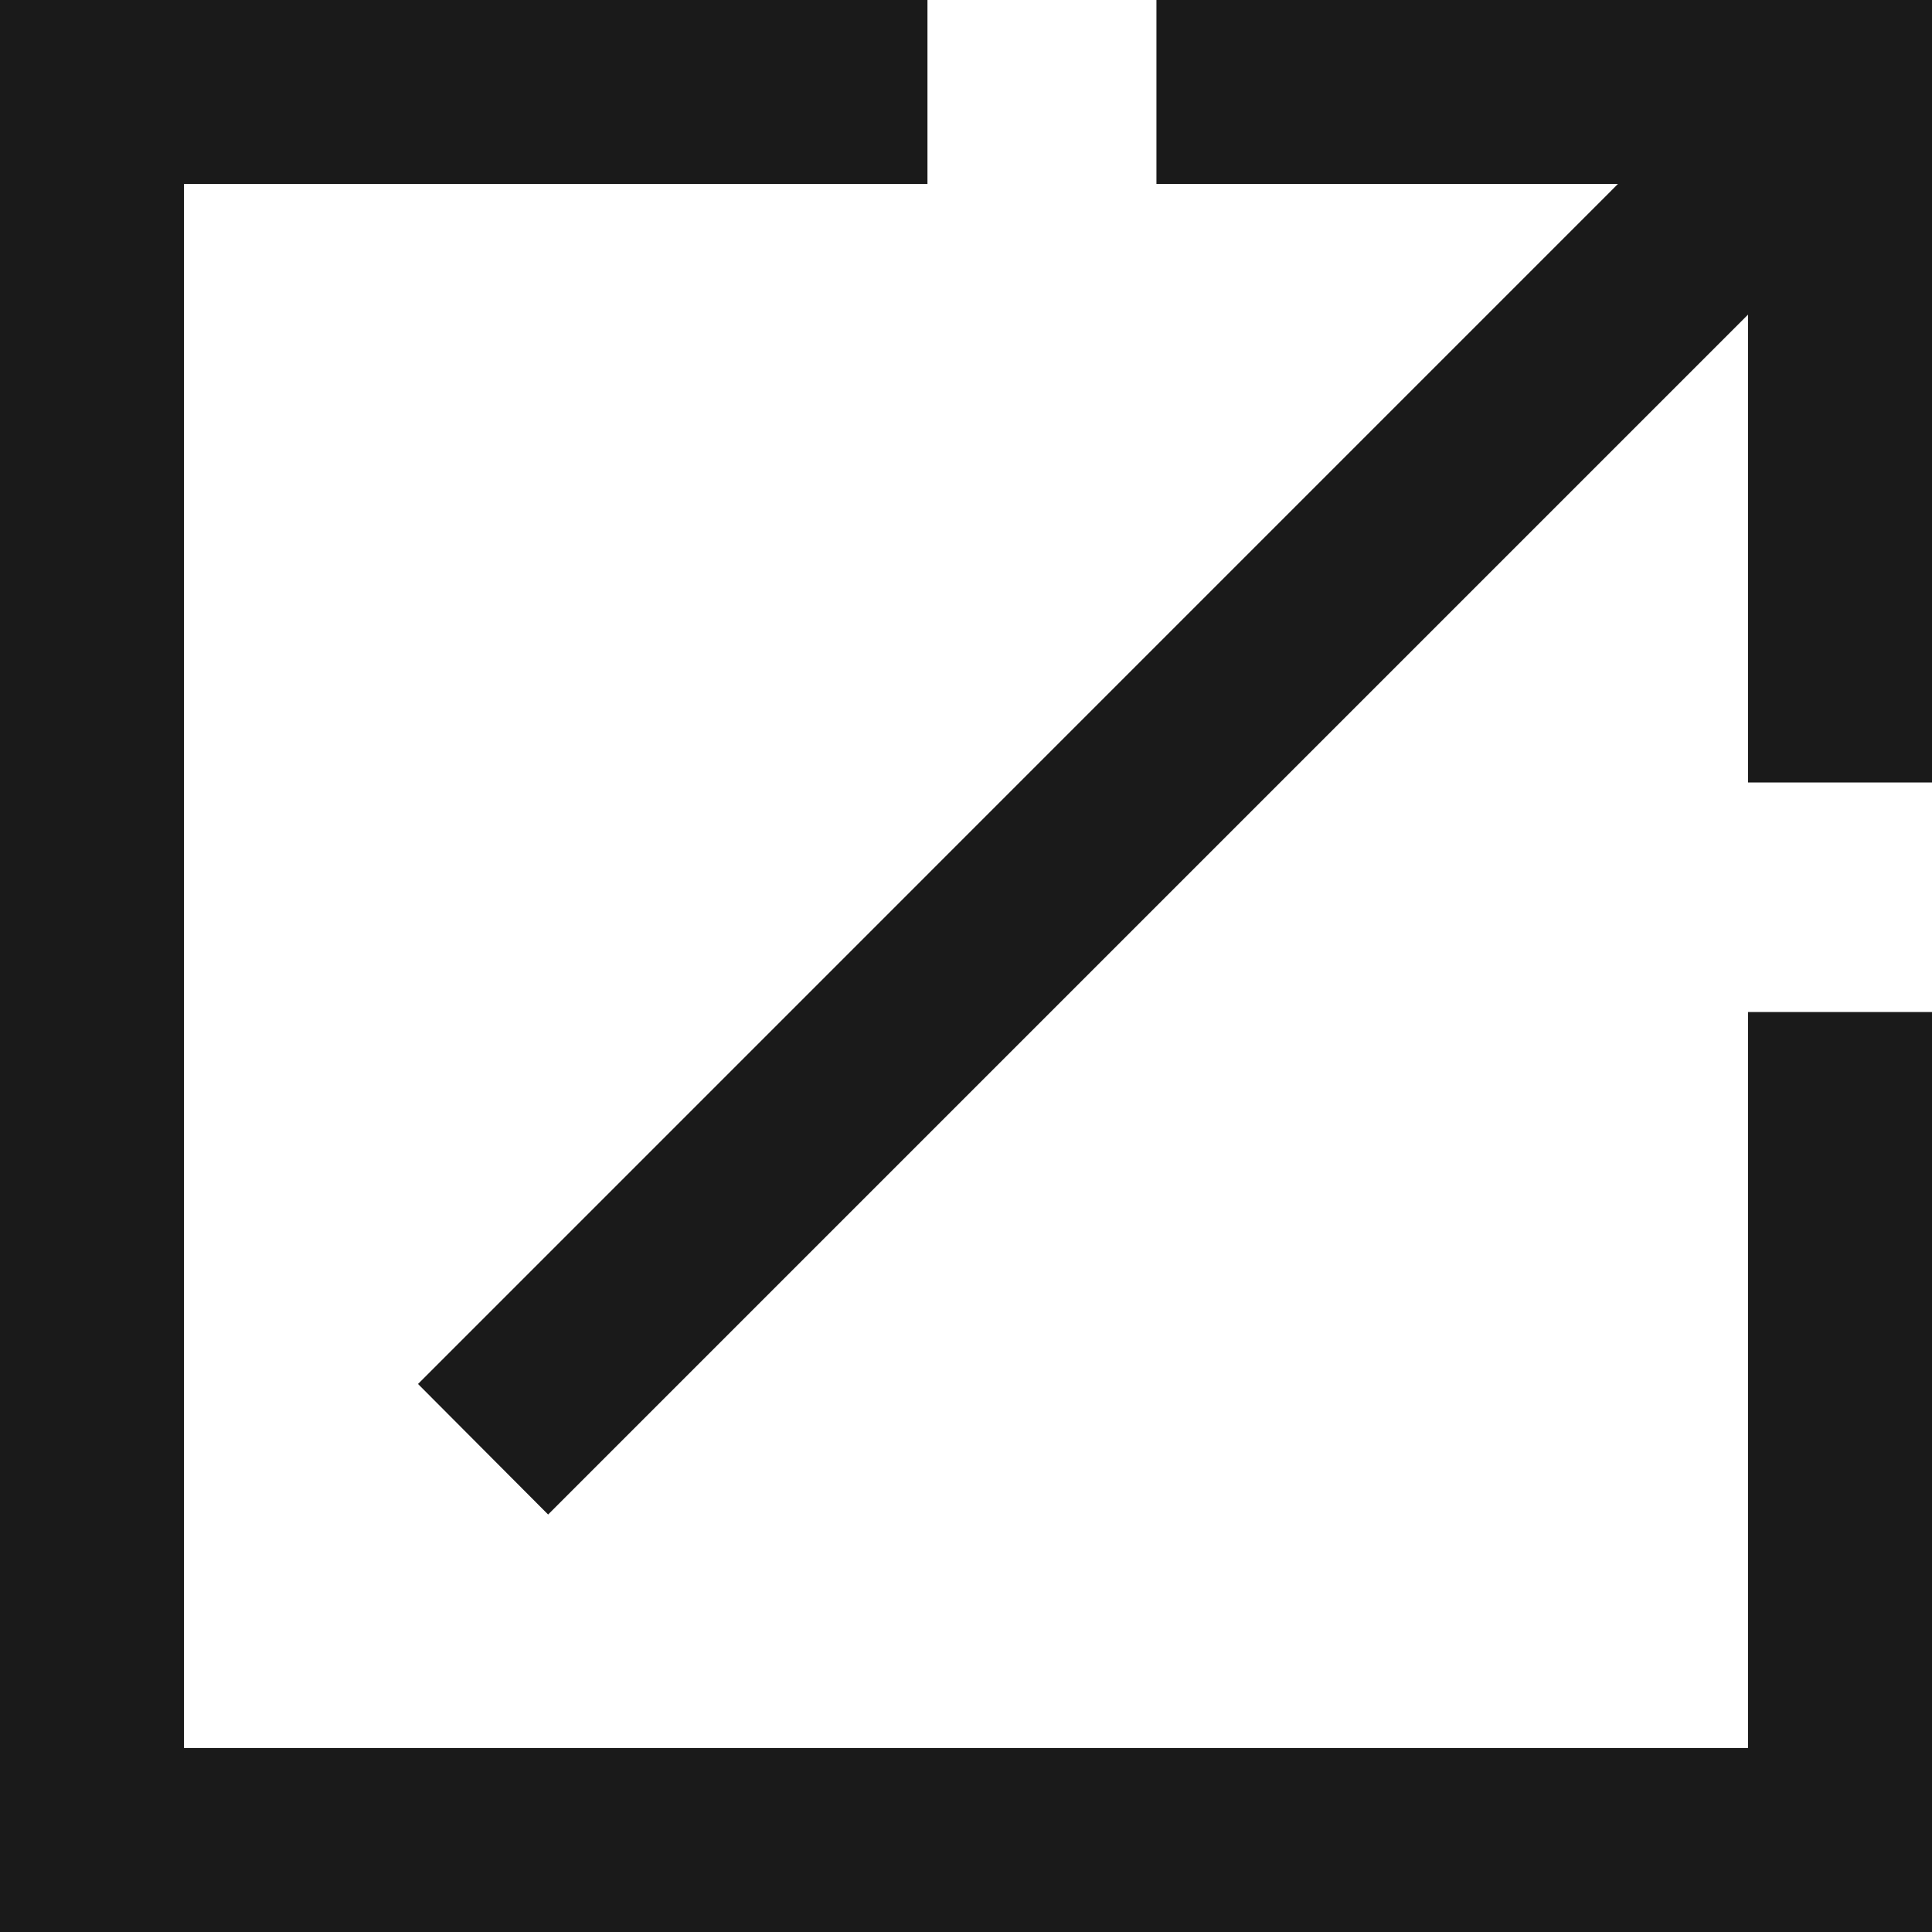 <svg xmlns="http://www.w3.org/2000/svg" width="21.431" height="21.431" viewBox="0 0 21.431 21.431">
  <g id="Group_551" data-name="Group 551" transform="translate(-0.001 0)">
    <path id="Path_158" data-name="Path 158" d="M0,0V21.431H21.431V11.226H19.39V19.39H2.041V2.041h8.247V0Z" transform="translate(0.001 0)" fill="#1a1a1a"/>
    <path id="Path_159" data-name="Path 159" d="M26.363,0V2.041h5.119L18.172,15.352,19.615,16.8l13.31-13.31v5.19h2.041V0Z" transform="translate(-13.534 0)" fill="#1a1a1a"/>
  </g>
</svg>
